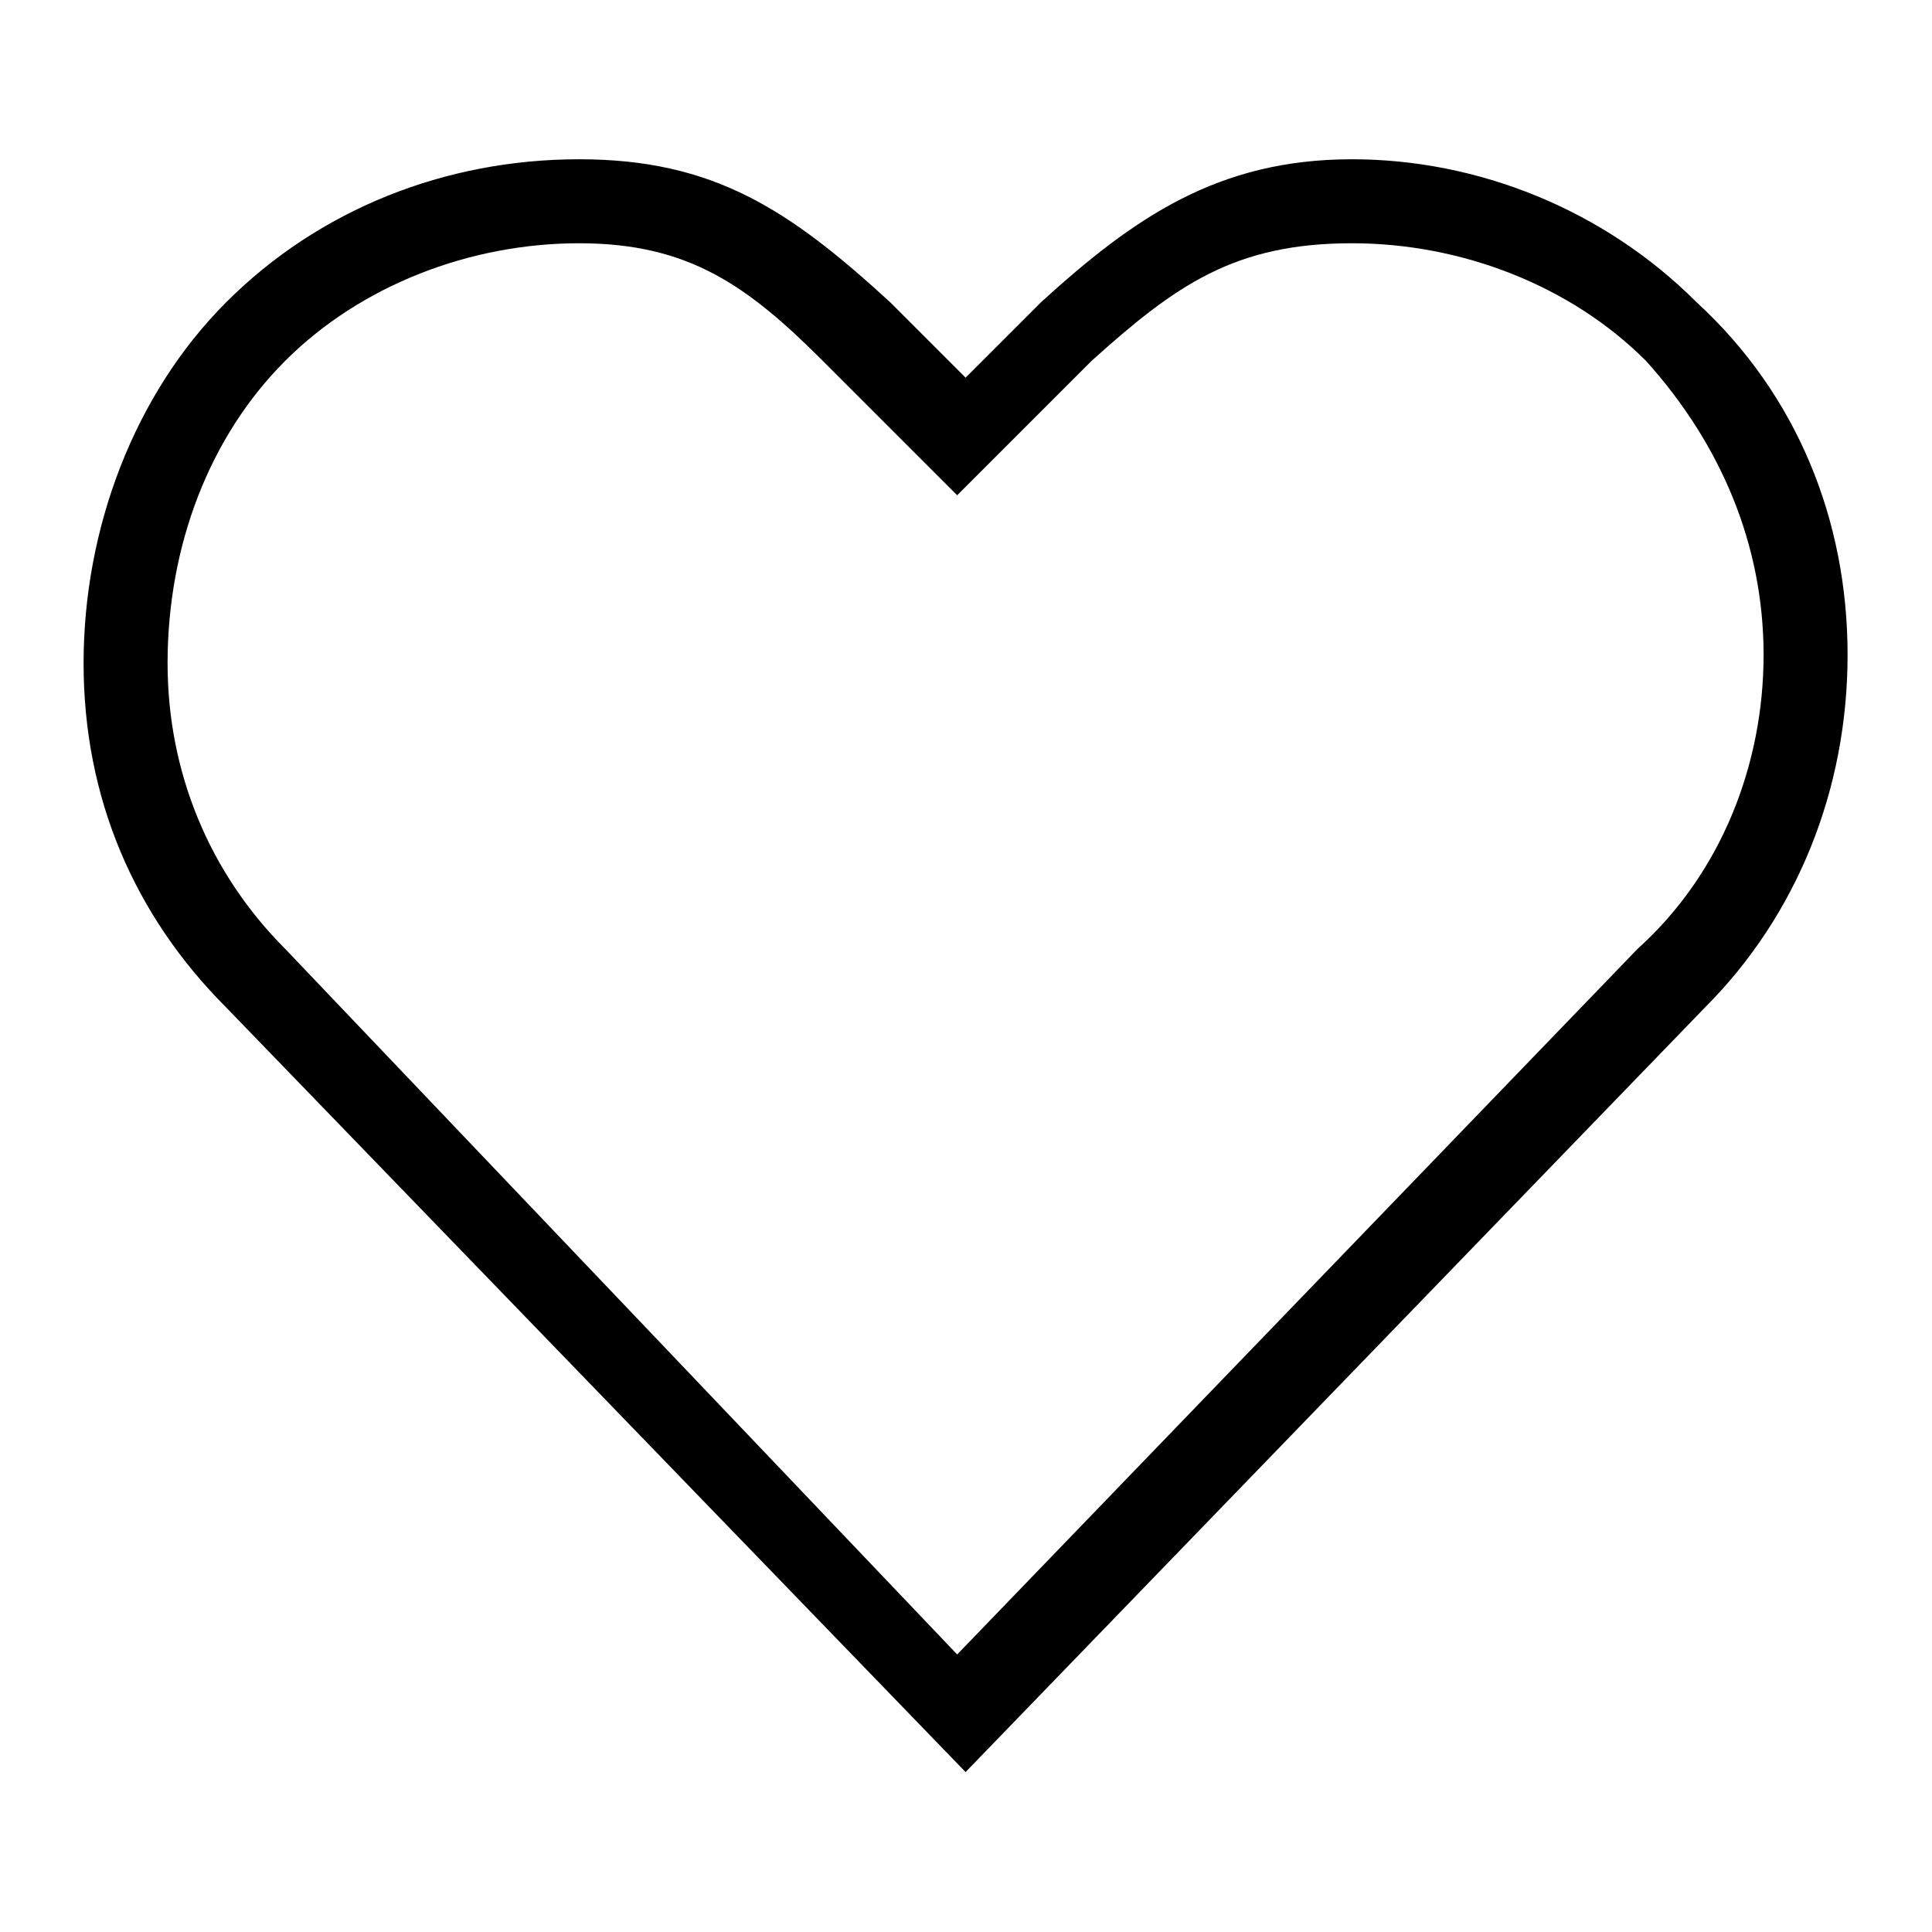<svg xmlns="http://www.w3.org/2000/svg" viewBox="0 0 2300 2300"><path d="M1609.5 189.6c-160 0-260 70-370 170l-90 90-90-90c-120-110-210-170-370-170s-310 60-420 170-170 270-170 430 60 300 170 410l880 910 880-910c110-110 170-260 170-420s-60-310-180-420c-110-110-260-170-410-170zm340 940l-810 840-800-840c-90-90-140-210-140-340 0-140 50-270 140-360s220-140 350-140 200 50 290 140l160 160 160-160c100-90 170-140 310-140 130 0 260 50 350 140 90 100 140 220 140 350s-50 260-150 350z"/></svg>